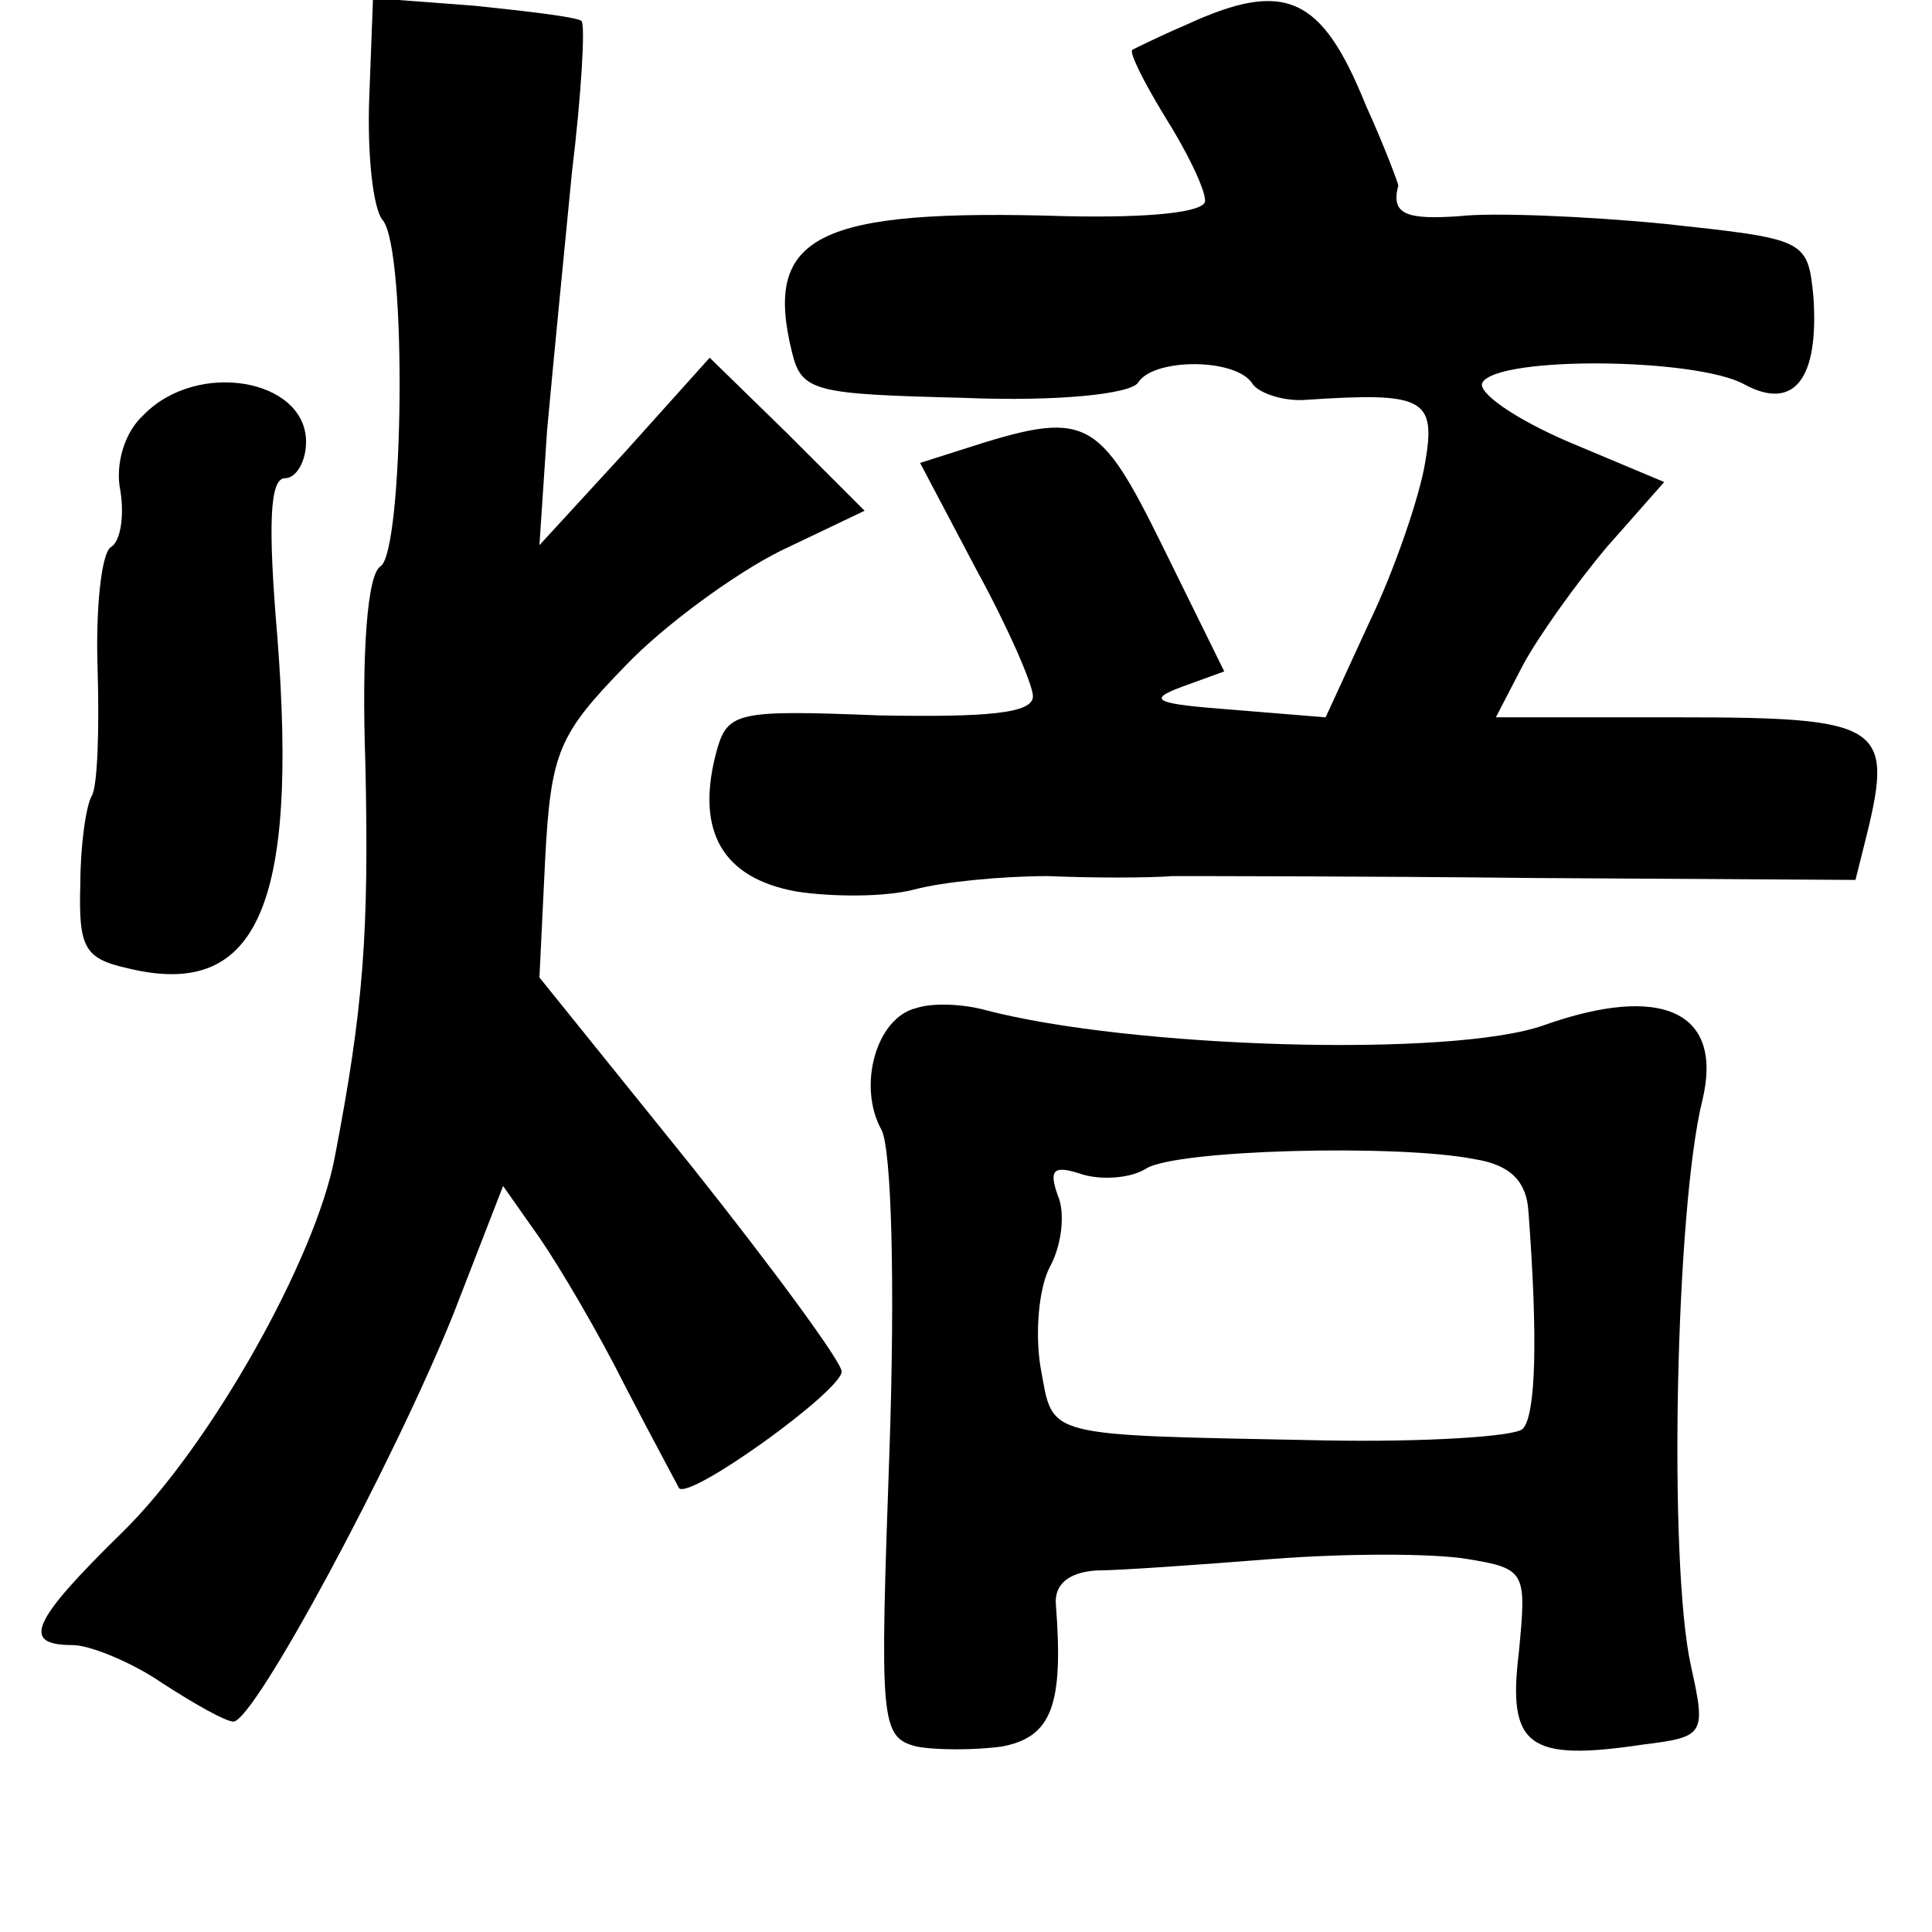 <?xml version="1.0" standalone="no"?>
<!DOCTYPE svg PUBLIC "-//W3C//DTD SVG 20010904//EN"
 "http://www.w3.org/TR/2001/REC-SVG-20010904/DTD/svg10.dtd">
<svg version="1.0" xmlns="http://www.w3.org/2000/svg"
 width="101pt" height="101pt" viewBox="0 0 101 101"
 preserveAspectRatio="xMidYMid meet">
<g transform="translate(0,101) scale(0.1,-0.1)"
fill="#000000" stroke="none">
<path d="M193 958 c-1 -29 2 -57 7 -63 13 -15 11 -173 -1 -181 -7 -4 -10 -45
-8 -103 2 -89 -1 -128 -16 -206 -10 -53 -65 -151 -111 -196 -48 -47 -53 -59
-26 -59 9 0 31 -9 47 -20 17 -11 33 -20 37 -20 11 0 84 136 115 213 l26 67 19
-27 c11 -16 31 -50 45 -78 14 -27 27 -51 28 -53 6 -6 85 51 85 61 0 5 -36 54
-79 108 l-79 98 3 62 c3 56 7 65 42 101 20 21 57 48 81 60 l44 21 -40 40 -41
40 -44 -49 -45 -49 4 60 c3 33 9 94 13 135 5 41 7 77 5 79 -2 2 -27 5 -56 8
l-53 4 -2 -53z"/>
<path d="M620 997 c-14 -6 -26 -12 -28 -13 -2 -1 6 -17 17 -35 12 -19 21 -38
21 -44 0 -6 -29 -9 -73 -8 -130 4 -158 -10 -143 -71 5 -21 12 -22 90 -24 49
-2 87 2 91 8 8 13 52 13 60 -1 4 -5 17 -9 28 -8 61 4 68 1 62 -33 -3 -18 -16
-56 -29 -83 l-23 -50 -49 4 c-40 3 -45 5 -26 12 l22 8 -32 65 c-34 69 -40 72
-105 51 l-22 -7 29 -55 c17 -31 30 -61 30 -67 0 -9 -24 -11 -80 -10 -77 3 -80
2 -86 -21 -10 -40 4 -64 42 -71 19 -3 47 -3 62 1 15 4 46 7 70 7 23 -1 52 -1
65 0 12 0 97 0 189 -1 l168 -1 6 24 c14 57 7 61 -98 61 l-96 0 14 27 c8 15 28
43 44 62 l30 34 -50 21 c-28 12 -48 26 -45 31 8 14 112 13 137 -1 26 -14 39 3
36 46 -3 30 -4 30 -78 38 -41 4 -90 6 -107 4 -28 -2 -36 1 -32 16 0 1 -7 20
-17 42 -23 57 -42 66 -94 42z"/>
<path d="M75 793 c-10 -9 -15 -26 -12 -40 2 -13 0 -26 -5 -29 -5 -3 -8 -32 -7
-63 1 -32 0 -62 -3 -67 -3 -5 -6 -26 -6 -46 -1 -33 2 -39 24 -44 68 -17 90 31
79 173 -5 59 -4 83 4 83 6 0 11 9 11 19 0 33 -57 43 -85 14z"/>
<path d="M479 483 c-21 -5 -31 -41 -18 -64 5 -11 7 -79 4 -167 -5 -142 -5
-150 14 -155 10 -2 31 -2 45 0 26 5 32 22 28 74 -1 11 7 17 21 18 12 0 54 3
92 6 39 3 84 3 102 0 31 -5 31 -7 27 -49 -6 -49 5 -57 65 -48 32 4 33 5 25 41
-12 54 -8 240 6 296 11 46 -21 61 -83 39 -48 -17 -216 -12 -292 8 -11 3 -27 4
-36 1z m292 -79 c19 -3 27 -12 28 -27 5 -66 4 -107 -3 -114 -4 -4 -51 -7 -104
-6 -149 3 -141 1 -148 38 -3 18 -1 42 5 53 6 11 8 28 4 37 -5 14 -2 16 13 11
10 -3 25 -2 33 3 15 10 132 13 172 5z"/>
</g>
</svg>
